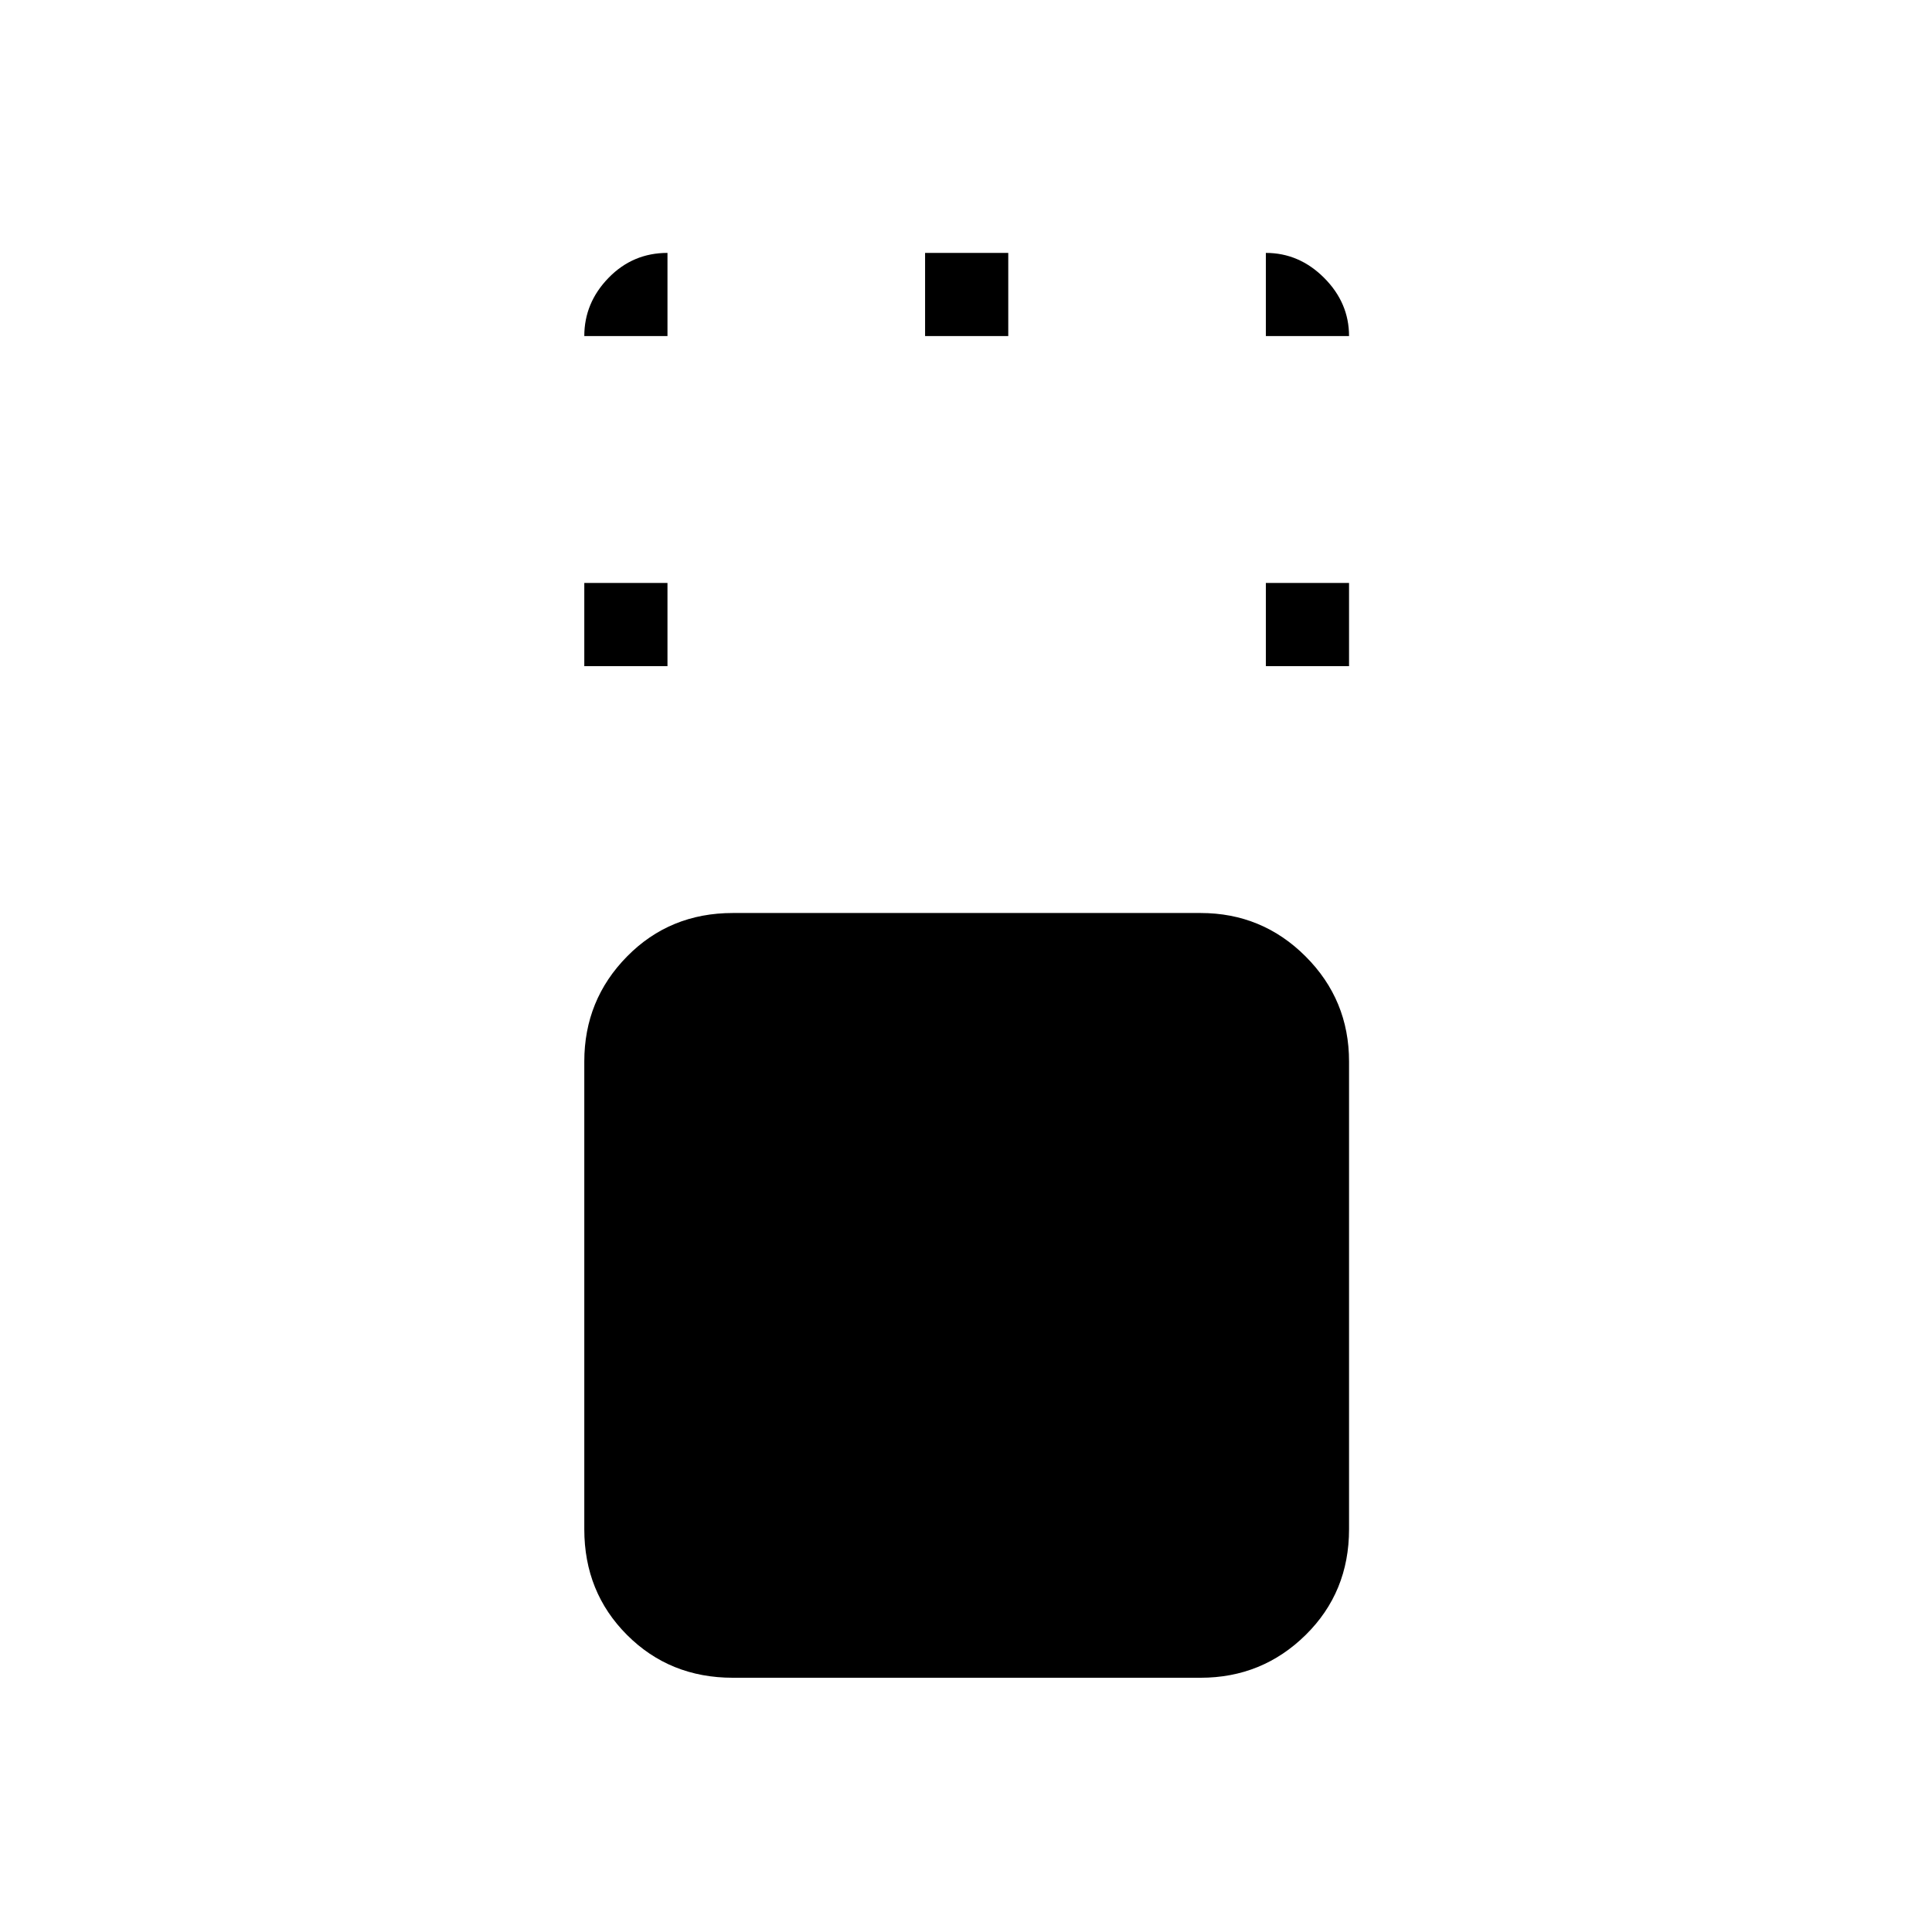 <svg xmlns="http://www.w3.org/2000/svg" height="40" viewBox="0 96 960 960" width="40"><path d="M364.143 929.667q-31.31 0-52.56-21.25-21.25-21.25-21.25-52.56V623.476q0-30.643 21.25-52.226t52.56-21.583h232.381q30.643 0 52.226 21.583t21.583 52.226v232.381q0 31.31-21.583 52.56-21.583 21.25-52.226 21.25H364.143ZM290.333 427v-41.333h41.333V427h-41.333ZM629 427v-41.333h41.333V427H629ZM459.667 263v-41.333H501V263h-41.333Zm-169.334 0q0-16.55 12.059-28.942 12.058-12.391 29.274-12.391V263h-41.333ZM629 263v-41.333q16.55 0 28.942 12.391Q670.333 246.45 670.333 263H629Z"/></svg>